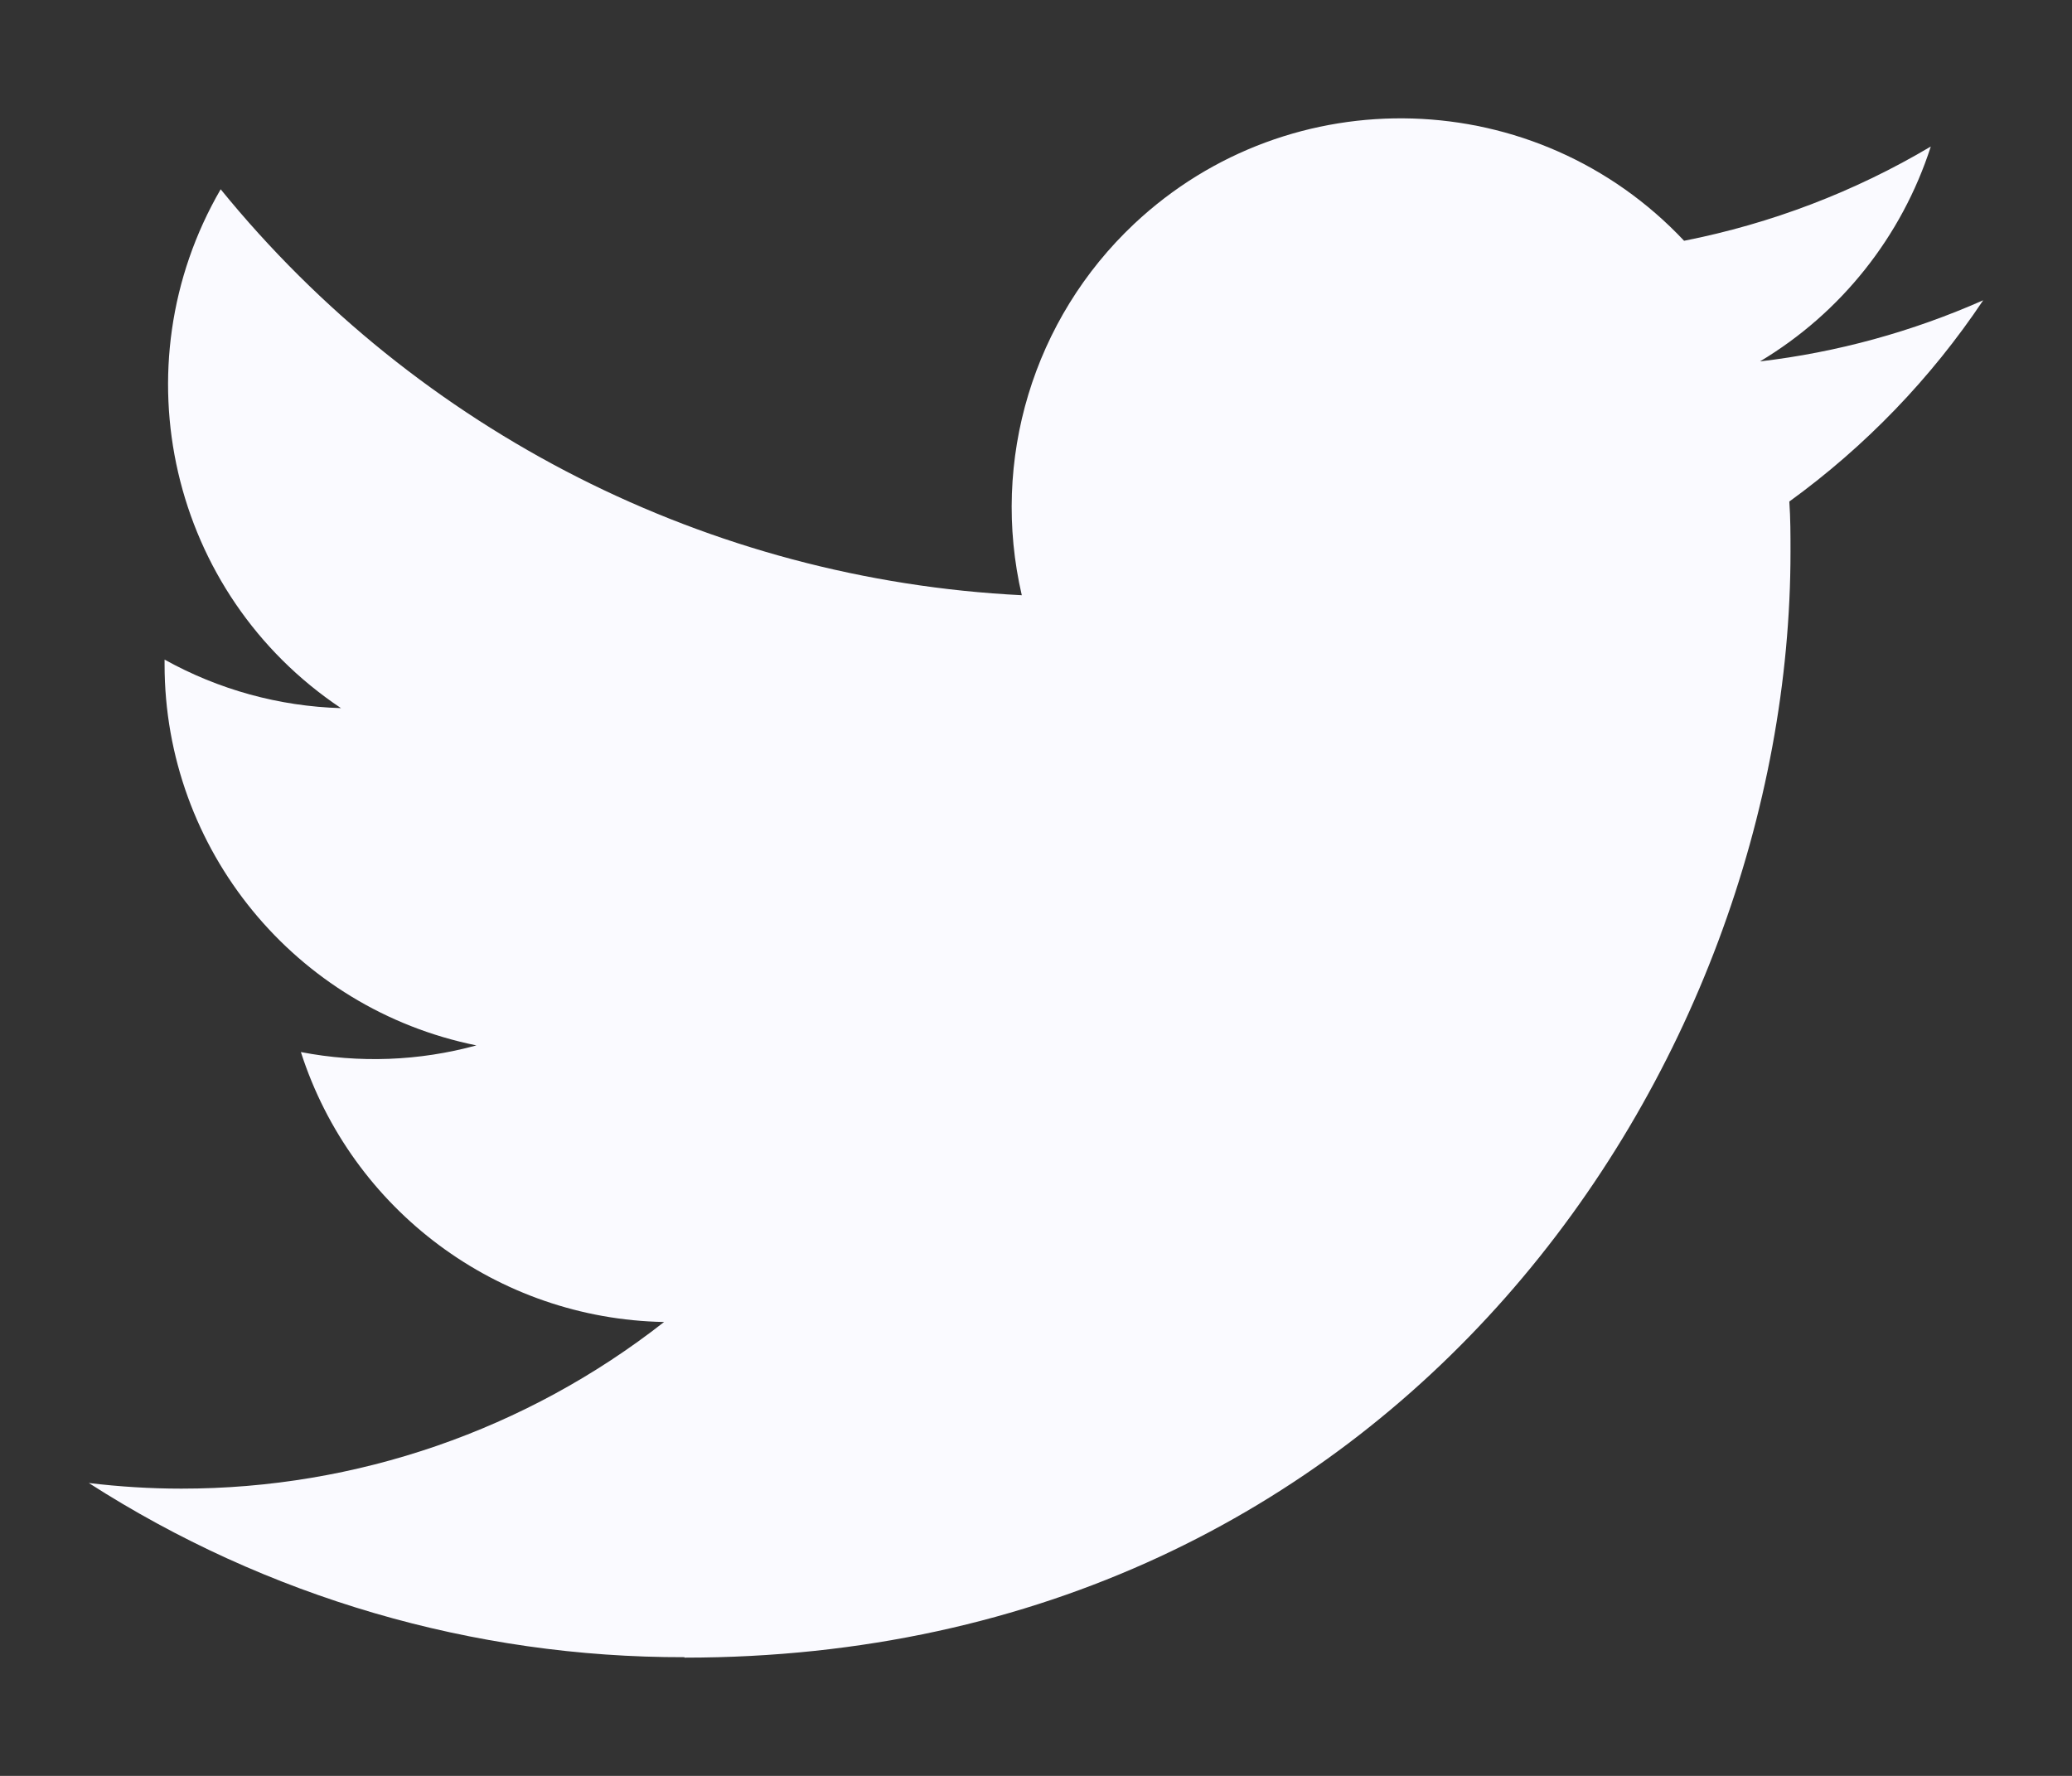 <svg width="14" height="12" viewBox="0 0 14 12" fill="none" xmlns="http://www.w3.org/2000/svg">
<rect x="0" y="0" width="14" height="12" fill="#333333" stroke="none"/>
<path d="M12.09 3.389C12.098 3.502 12.098 3.615 12.098 3.729C12.098 7.199 9.456 11.201 4.625 11.201V11.198C3.199 11.201 1.801 10.792 0.6 10.021C0.808 10.046 1.016 10.059 1.225 10.059C2.408 10.06 3.556 9.663 4.487 8.933C3.363 8.912 2.377 8.179 2.033 7.109C2.427 7.185 2.832 7.17 3.219 7.064C1.994 6.816 1.112 5.74 1.112 4.49C1.112 4.478 1.112 4.468 1.112 4.457C1.477 4.66 1.886 4.773 2.304 4.785C1.15 4.014 0.795 2.479 1.491 1.279C2.825 2.919 4.792 3.917 6.904 4.022C6.692 3.11 6.981 2.155 7.663 1.513C8.721 0.519 10.385 0.57 11.379 1.627C11.967 1.511 12.531 1.296 13.046 0.99C12.85 1.598 12.44 2.114 11.892 2.442C12.413 2.381 12.921 2.241 13.4 2.029C13.047 2.557 12.603 3.017 12.09 3.389Z" fill="#FAFAFF"/>
</svg>
